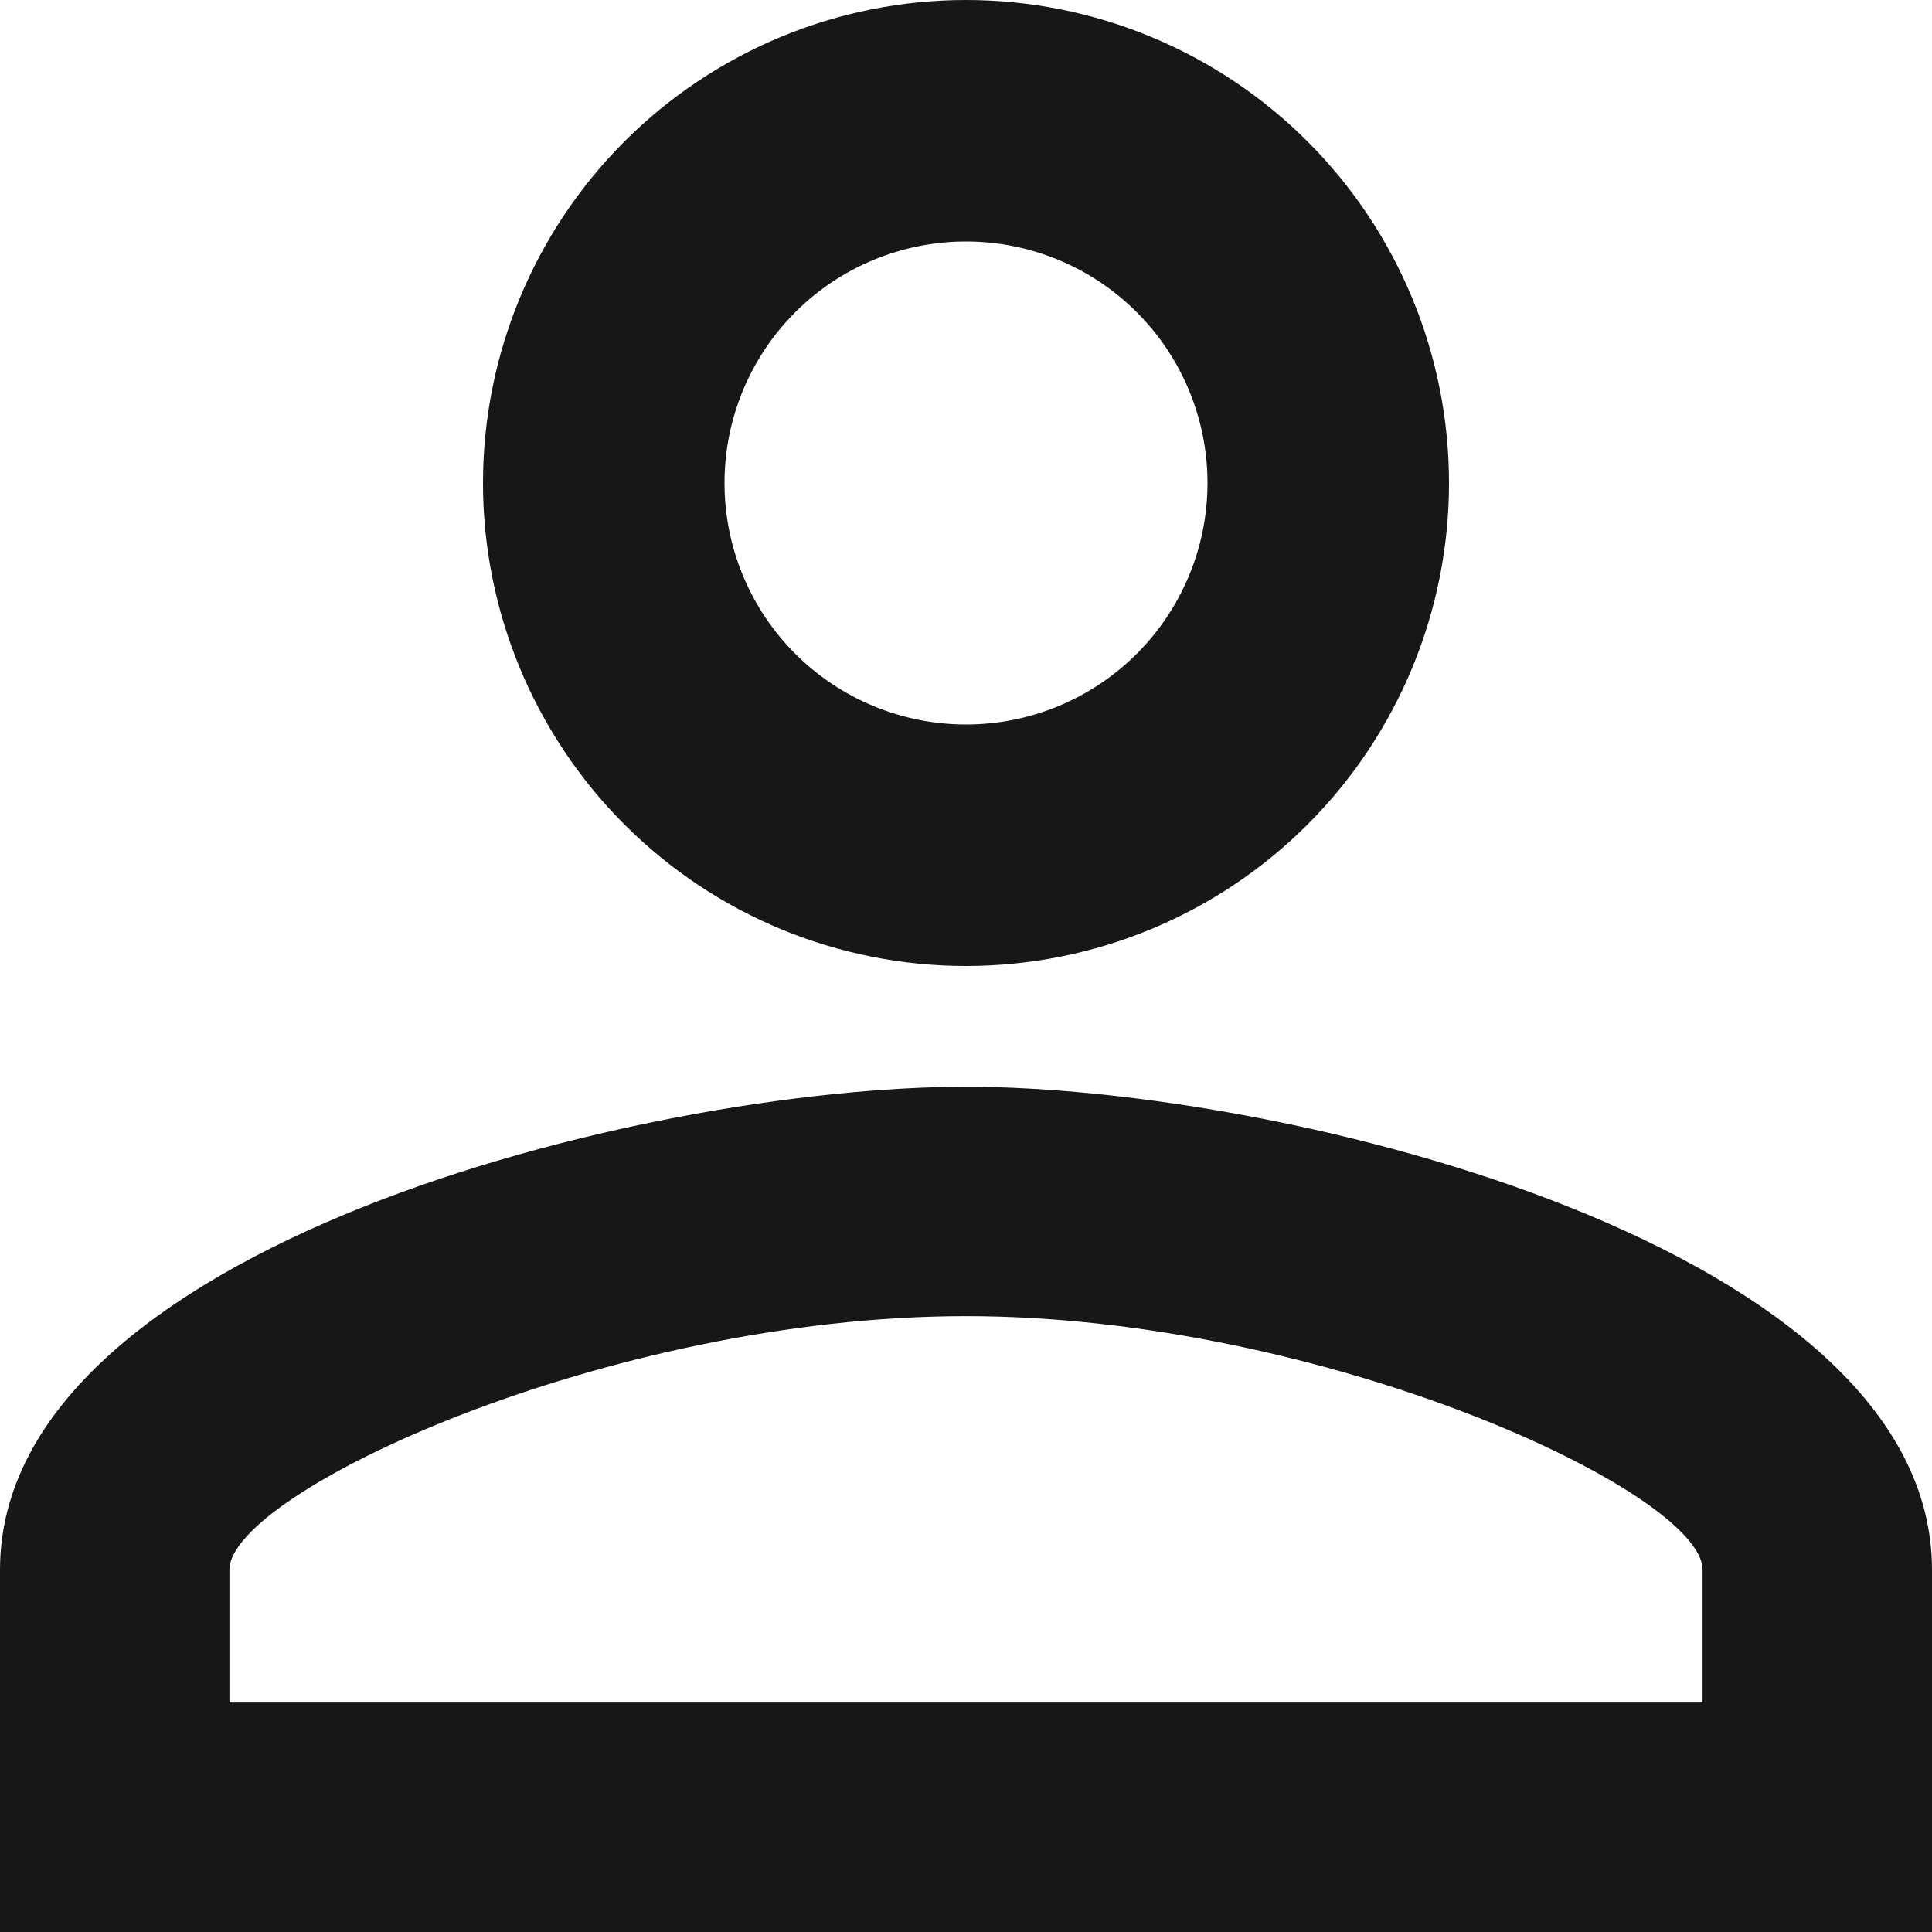 <svg width="90" height="90" viewBox="0 0 90 90" fill="none"
    xmlns="http://www.w3.org/2000/svg">
    <path d="M45 0C50.967 0 56.69 2.371 60.91 6.59C65.129 10.81 67.5 16.533 67.5 22.5C67.5 28.467 65.129 34.19 60.91 38.41C56.69 42.63 50.967 45 45 45C39.033 45 33.31 42.63 29.09 38.41C24.87 34.19 22.5 28.467 22.5 22.5C22.5 16.533 24.87 10.81 29.09 6.59C33.31 2.371 39.033 0 45 0ZM45 11.25C42.016 11.25 39.155 12.435 37.045 14.545C34.935 16.655 33.75 19.516 33.75 22.5C33.75 25.484 34.935 28.345 37.045 30.455C39.155 32.565 42.016 33.75 45 33.75C47.984 33.75 50.845 32.565 52.955 30.455C55.065 28.345 56.25 25.484 56.25 22.5C56.25 19.516 55.065 16.655 52.955 14.545C50.845 12.435 47.984 11.25 45 11.25ZM45 50.625C60.019 50.625 90 58.106 90 73.125V90H0V73.125C0 58.106 29.981 50.625 45 50.625ZM45 61.312C28.294 61.312 10.688 69.525 10.688 73.125V79.312H79.312V73.125C79.312 69.525 61.706 61.312 45 61.312Z" fill="#181717"/>
</svg>
